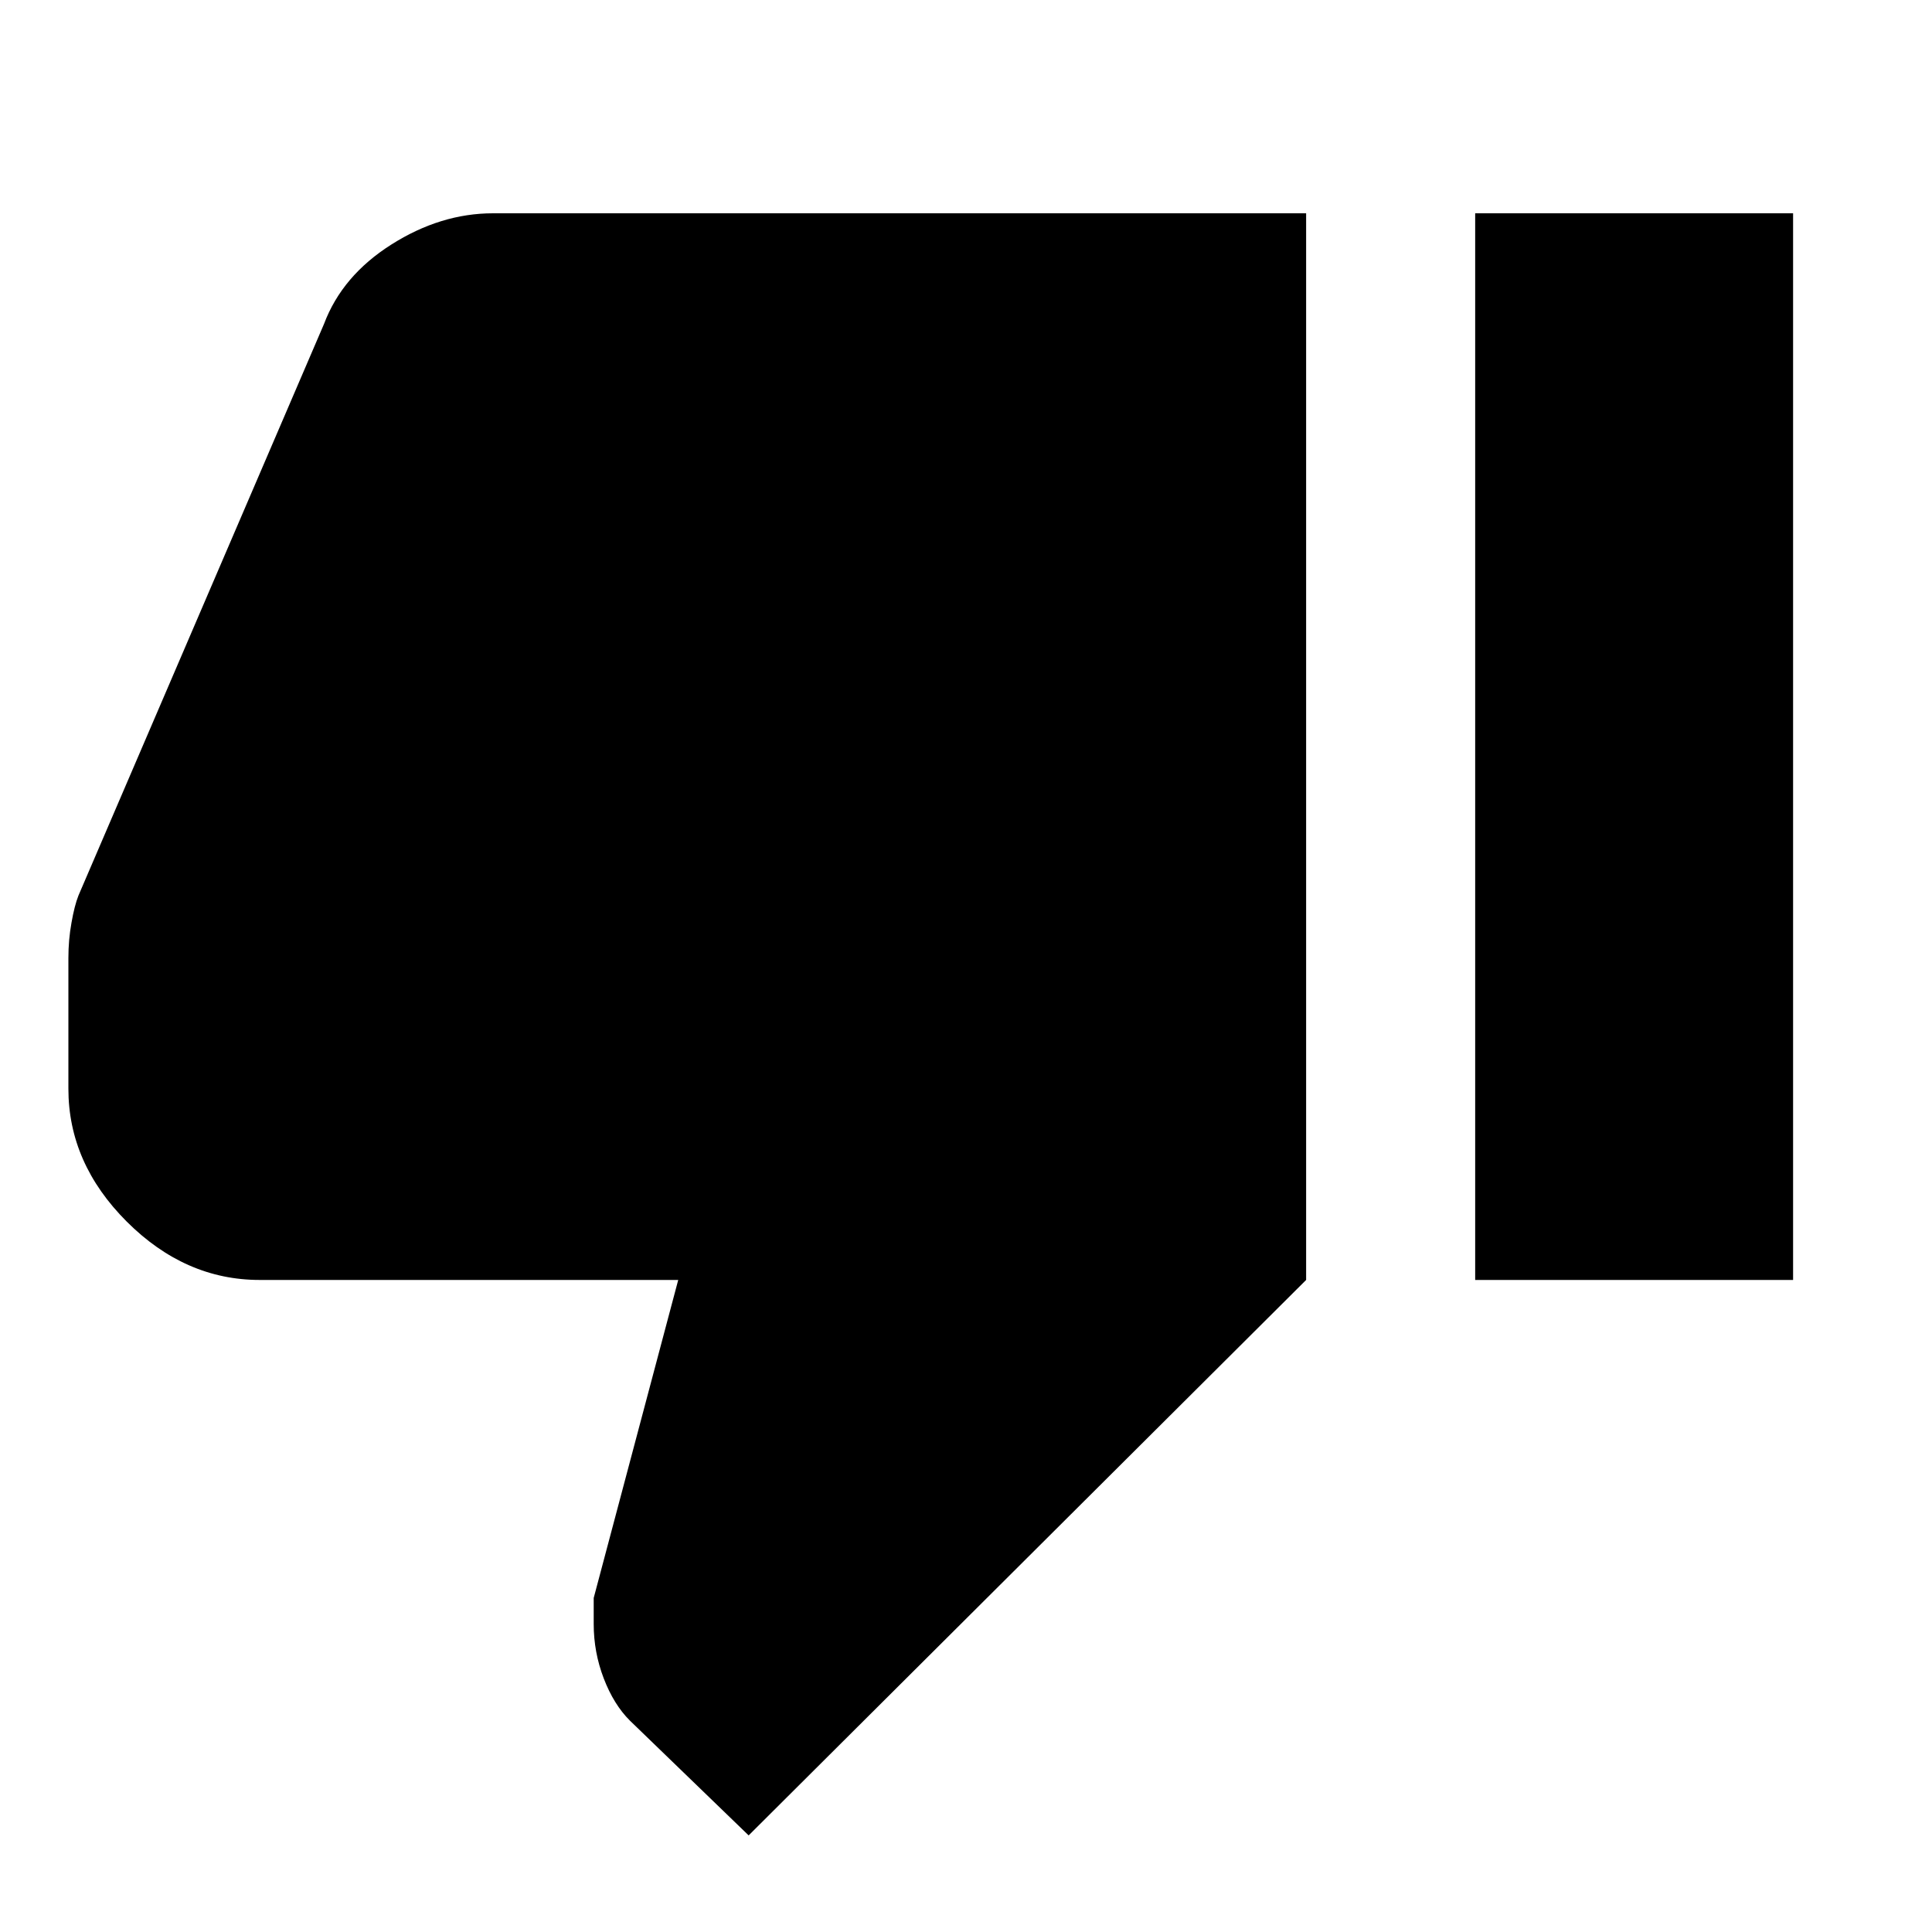 <svg xmlns="http://www.w3.org/2000/svg" height="20" width="20"><path d="M2.688 13.25q-.771 0-1.376-.604-.604-.604-.604-1.375V9.917q0-.188.032-.365.031-.177.072-.281l2.542-5.917q.188-.5.698-.823.51-.323 1.052-.323h8.417V13.25L7.75 19l-1.229-1.188q-.167-.166-.271-.437-.104-.271-.104-.563v-.27l.875-3.292Zm12.583 0V2.208h3.291V13.25Z"/></svg>